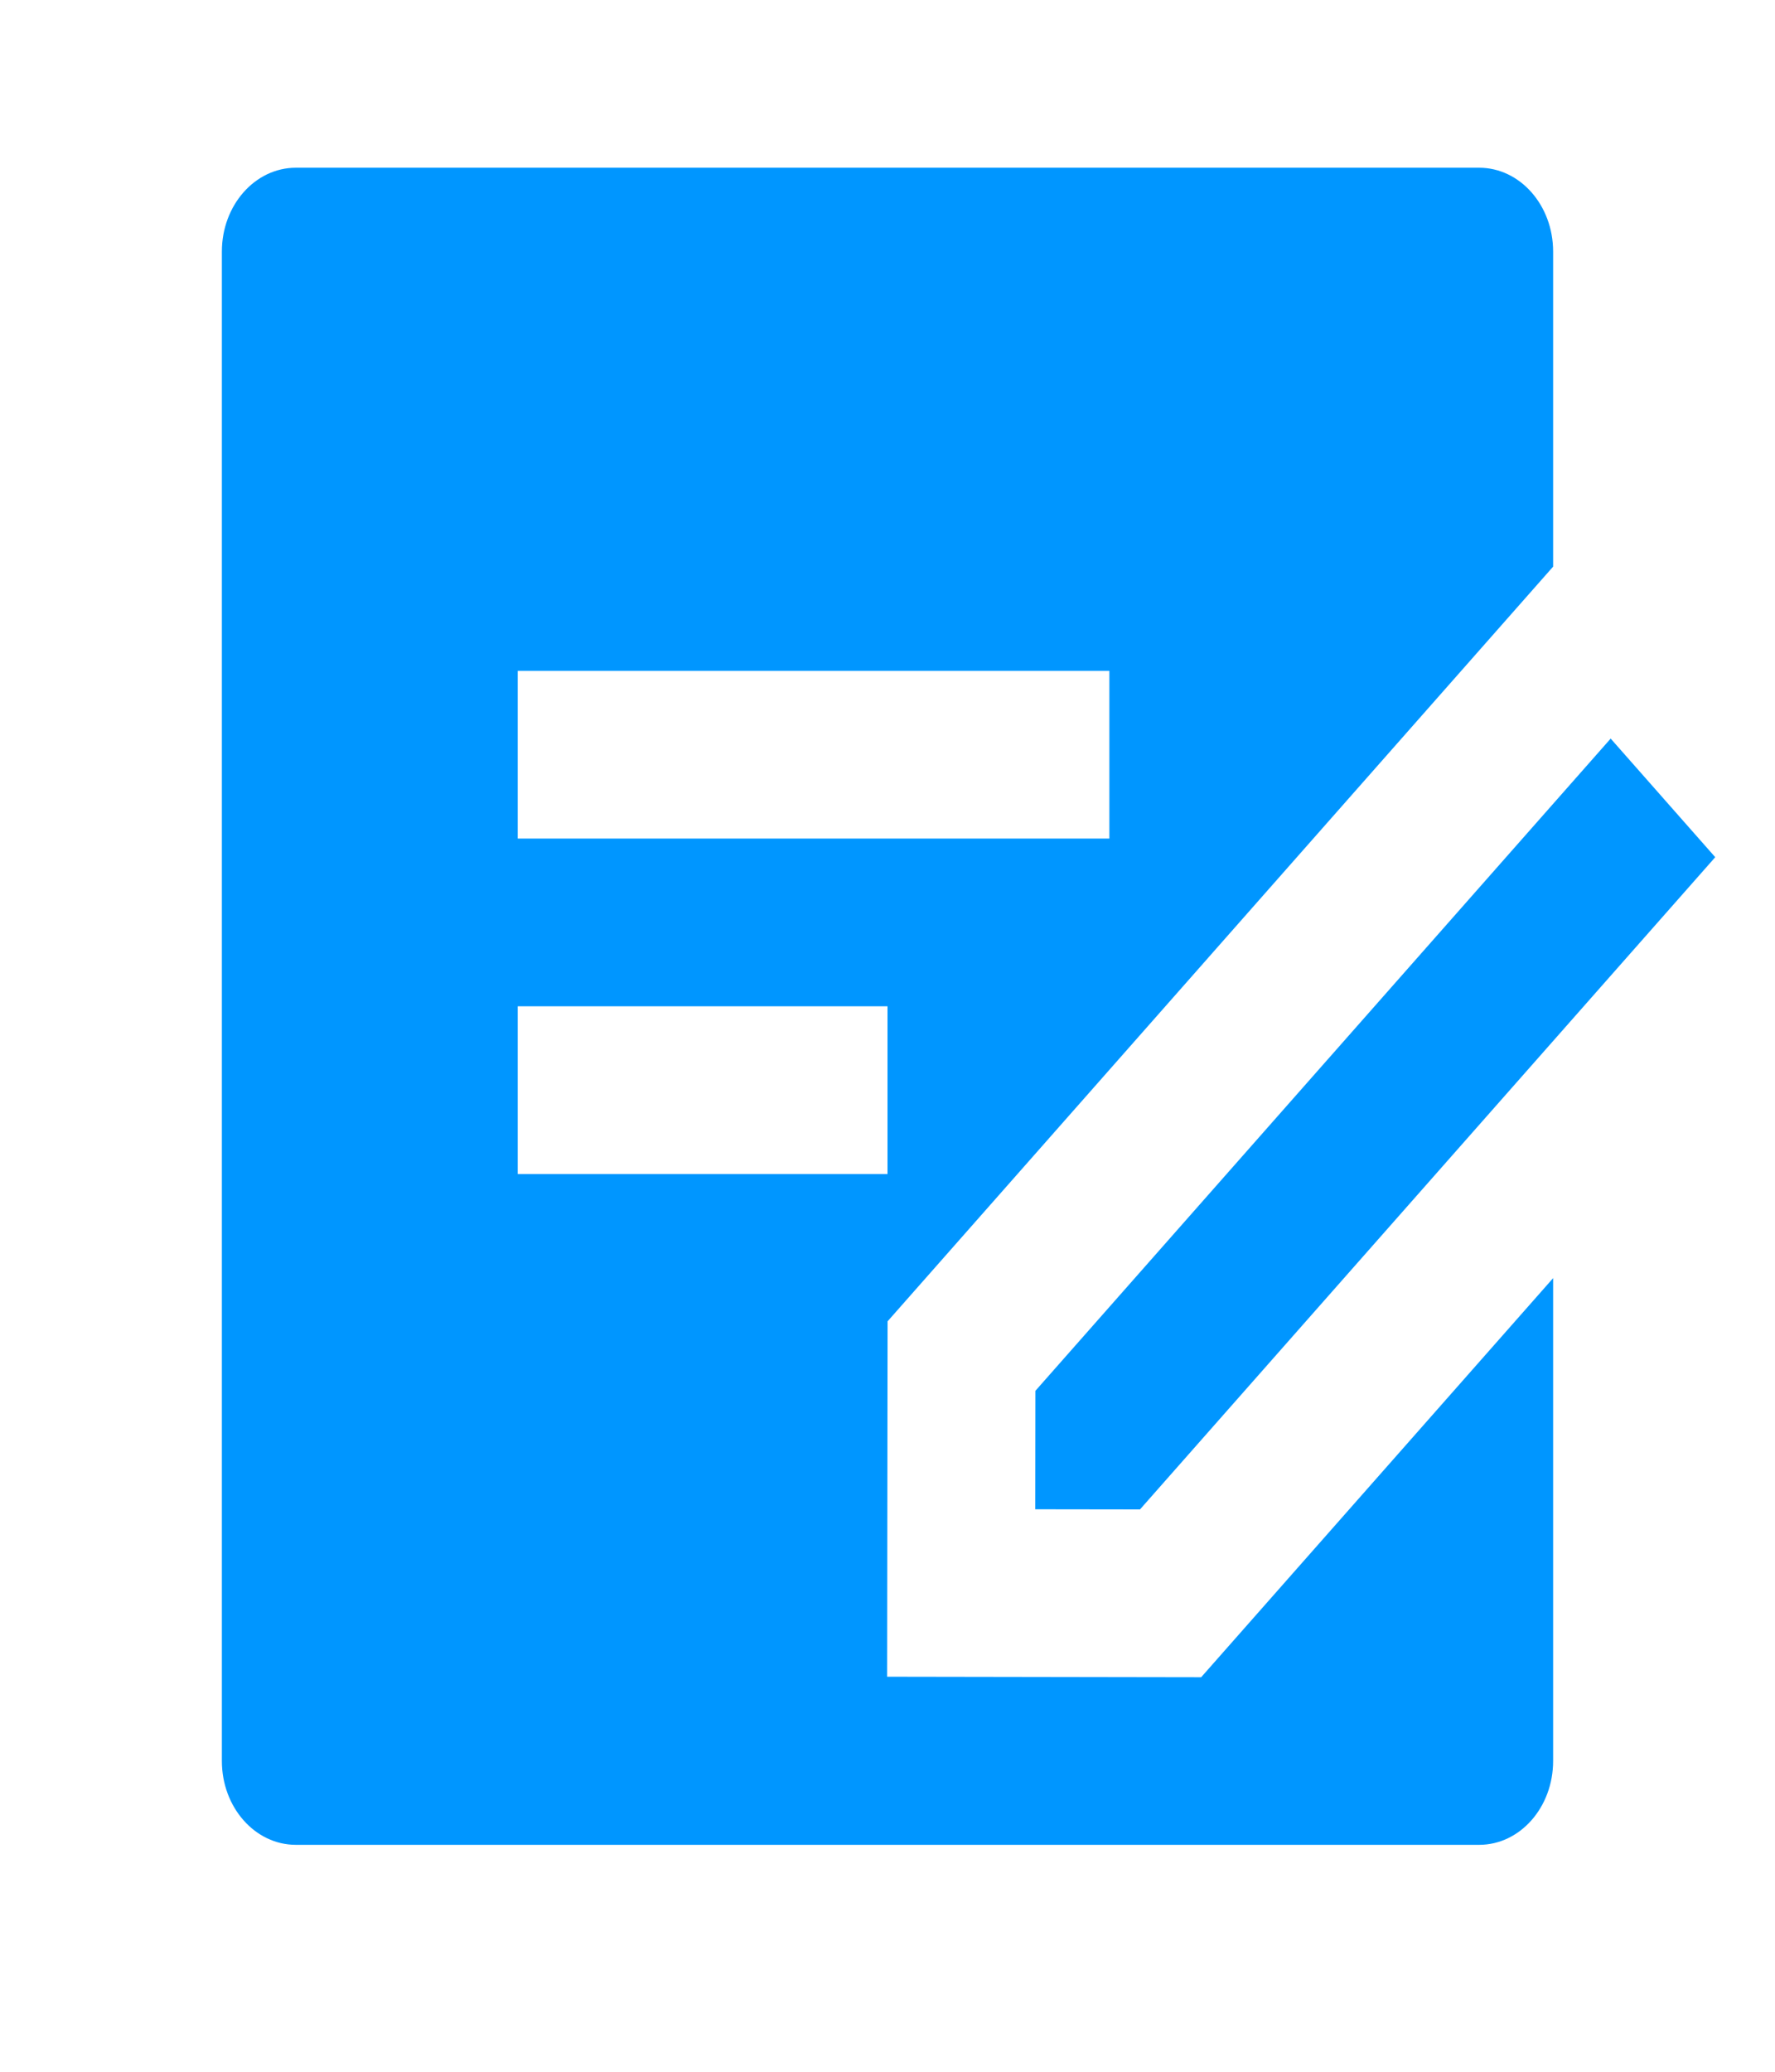 <svg width="24" height="28" viewBox="0 0 24 28" fill="none" xmlns="http://www.w3.org/2000/svg">
<path d="M20 2.267C20.552 2.267 21 2.774 21 3.4V7.658L12.001 17.858L11.995 22.661L16.241 22.668L21 17.274V23.8C21 24.426 20.552 24.933 20 24.933H4C3.448 24.933 3 24.426 3 23.8V3.4C3 2.774 3.448 2.267 4 2.267H20ZM21.778 9.982L23.192 11.585L15.414 20.4L13.998 20.398L14 18.797L21.778 9.982ZM12 13.6H7V15.867H12V13.6ZM15 9.067H7V11.333H15V9.067Z" fill="#0096FF"/>
</svg>
